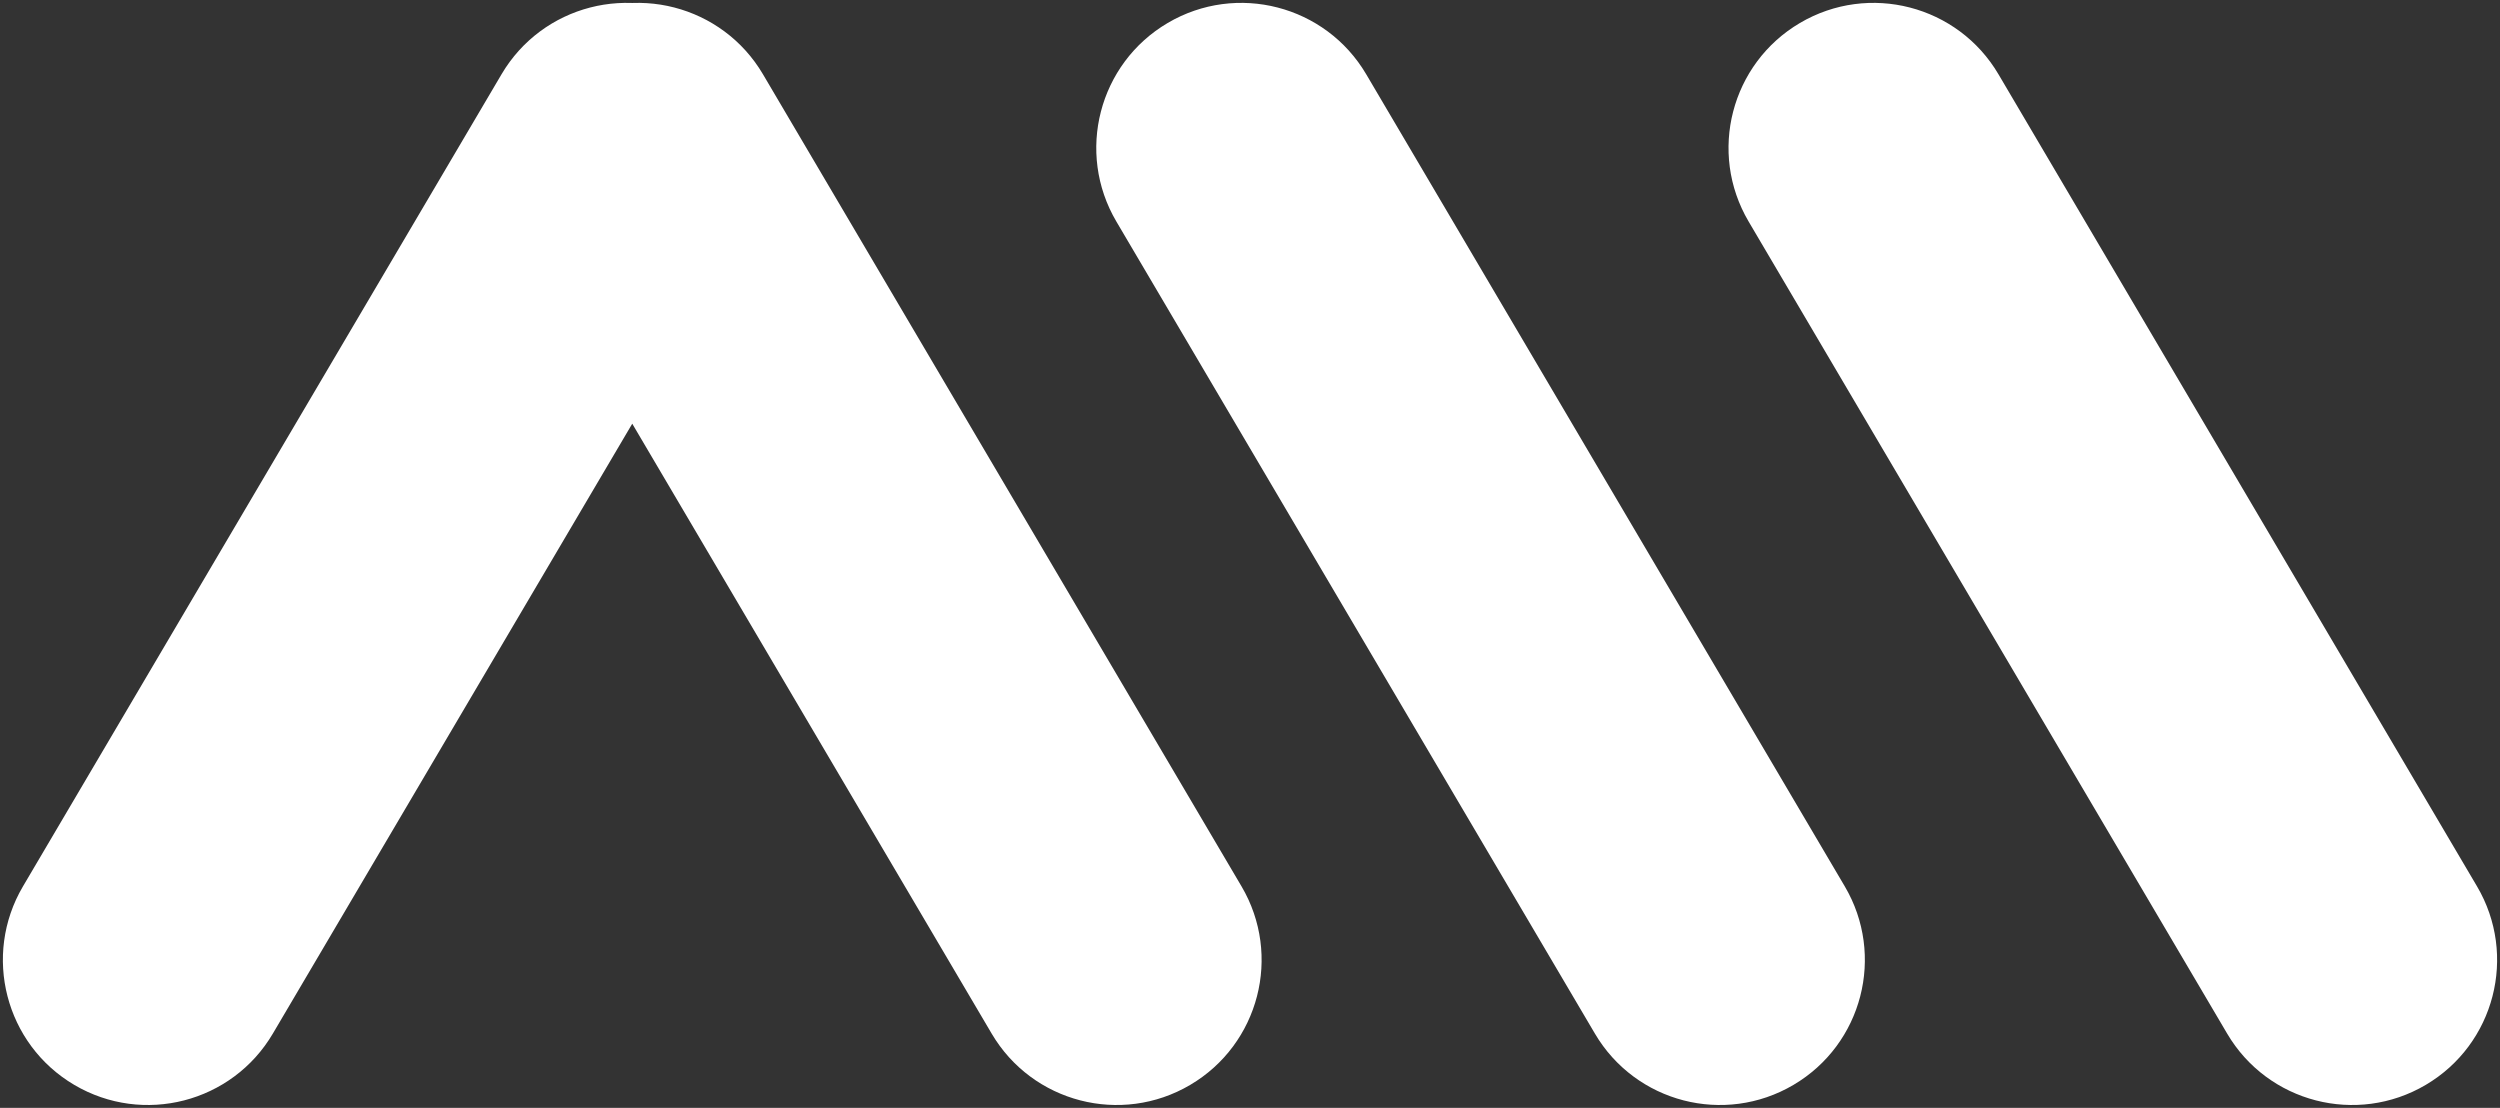 <svg width="431" height="191" viewBox="0 0 431 191" fill="none" xmlns="http://www.w3.org/2000/svg">
<rect x="0" y="0" width="431" height="191" fill="#333333" stroke="none"/>
<path d="M170.962 178.192C177.971 190.088 193.297 194.048 205.192 187.038C217.088 180.029 221.048 164.703 214.038 152.808L170.962 178.192ZM131.538 12.808C124.529 0.912 109.203 -3.048 97.308 3.962C85.412 10.971 81.452 26.297 88.462 38.192L131.538 12.808ZM3.962 152.808C-3.048 164.703 0.912 180.029 12.808 187.038C24.703 194.048 40.029 190.088 47.038 178.192L3.962 152.808ZM129.538 38.192C136.548 26.297 132.588 10.971 120.692 3.962C108.797 -3.048 93.471 0.912 86.462 12.808L129.538 38.192ZM274.962 178.192C281.971 190.088 297.297 194.048 309.192 187.038C321.088 180.029 325.048 164.703 318.038 152.808L274.962 178.192ZM235.538 12.808C228.529 0.912 213.203 -3.048 201.308 3.962C189.412 10.971 185.452 26.297 192.462 38.192L235.538 12.808ZM383.962 178.192C390.971 190.088 406.297 194.048 418.192 187.038C430.088 180.029 434.048 164.703 427.038 152.808L383.962 178.192ZM344.538 12.808C337.529 0.912 322.203 -3.048 310.308 3.962C298.412 10.971 294.452 26.297 301.462 38.192L344.538 12.808ZM214.038 152.808L131.538 12.808L88.462 38.192L170.962 178.192L214.038 152.808ZM47.038 178.192L129.538 38.192L86.462 12.808L3.962 152.808L47.038 178.192ZM318.038 152.808L235.538 12.808L192.462 38.192L274.962 178.192L318.038 152.808ZM427.038 152.808L344.538 12.808L301.462 38.192L383.962 178.192L427.038 152.808Z" fill="white"/>
</svg>
